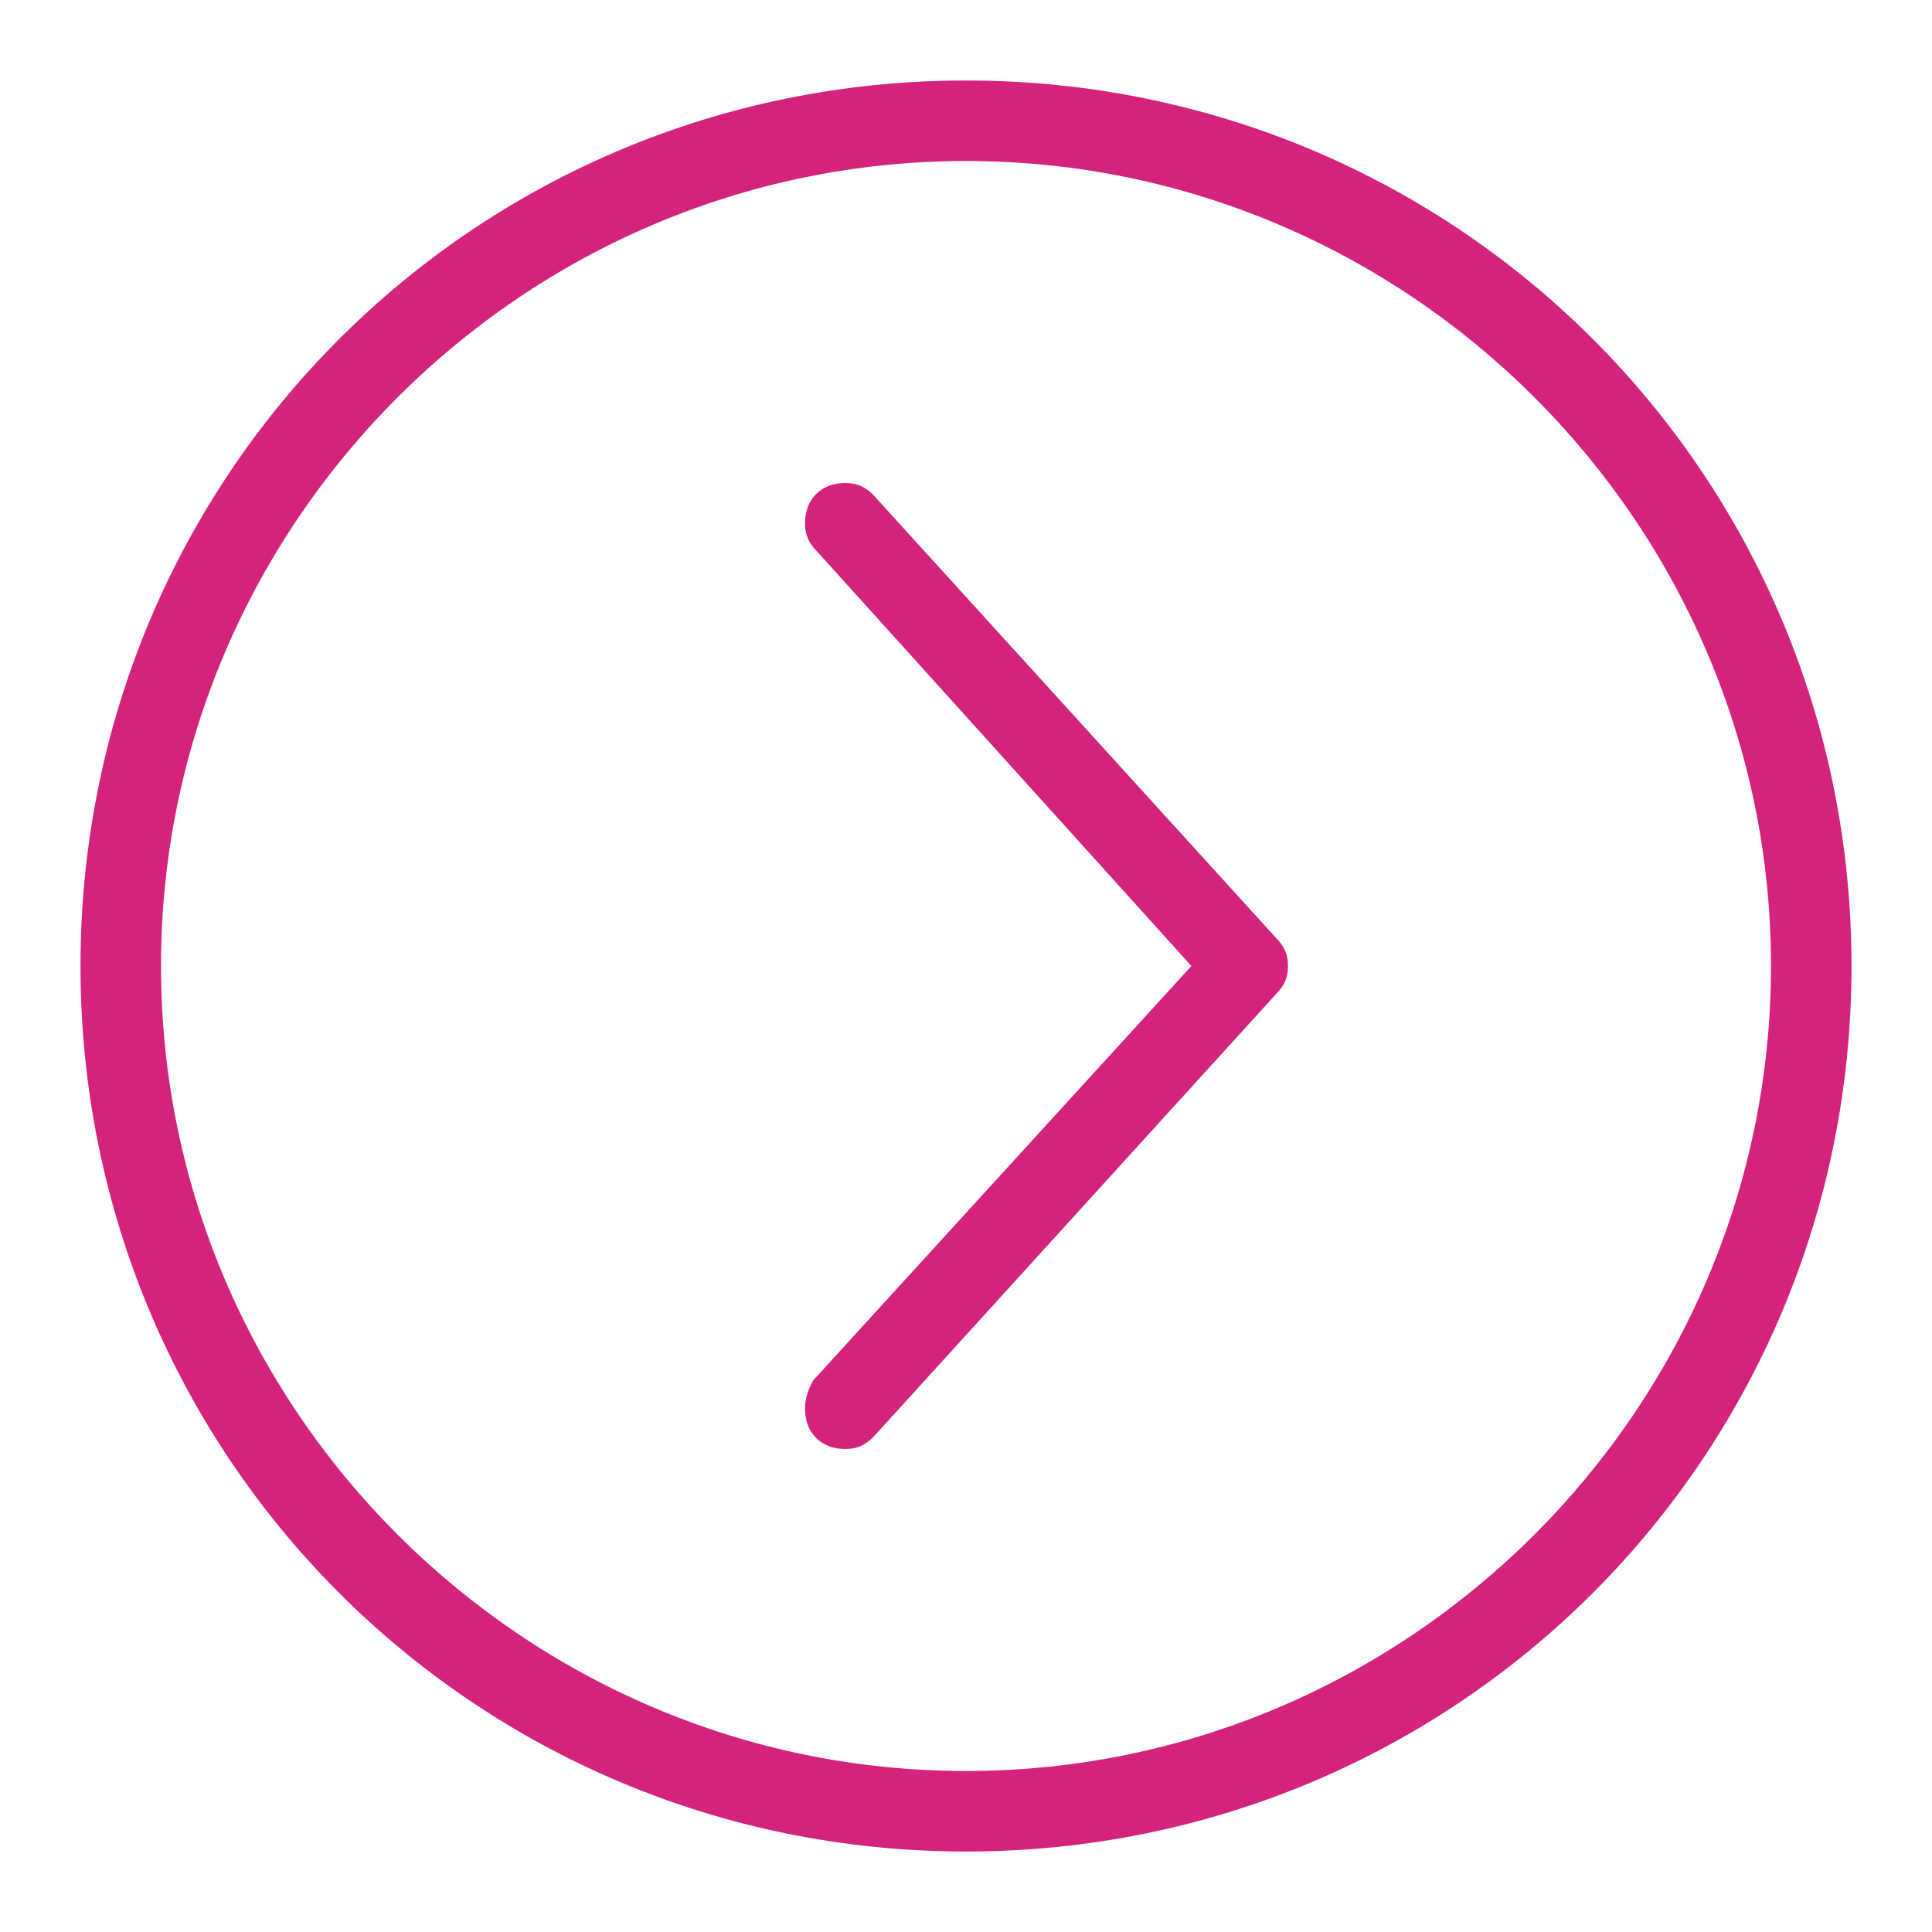 <?xml version="1.0" standalone="no"?><!DOCTYPE svg PUBLIC "-//W3C//DTD SVG 1.1//EN" "http://www.w3.org/Graphics/SVG/1.1/DTD/svg11.dtd"><svg class="icon" width="200px" height="200.00px" viewBox="0 0 1024 1024" version="1.1" xmlns="http://www.w3.org/2000/svg"><path d="M512 42.667C251.733 42.667 42.667 251.733 42.667 512s209.067 469.333 469.333 469.333 469.333-209.067 469.333-469.333S772.267 42.667 512 42.667zM512 938.667C277.333 938.667 85.333 746.667 85.333 512 85.333 277.333 277.333 85.333 512 85.333s426.667 192 426.667 426.667C938.667 746.667 746.667 938.667 512 938.667zM462.933 262.4C458.667 258.133 454.4 256 448 256c-12.8 0-21.333 8.533-21.333 21.333 0 6.4 2.133 10.667 6.4 14.933L631.467 512l-200.533 219.733C428.8 736 426.667 740.267 426.667 746.667c0 12.8 8.533 21.333 21.333 21.333 6.4 0 10.667-2.133 14.933-6.4l213.333-234.667c4.267-4.267 6.4-8.533 6.4-14.933 0-6.4-2.133-10.667-6.4-14.933L462.933 262.4z" fill="#d4237a" /></svg>